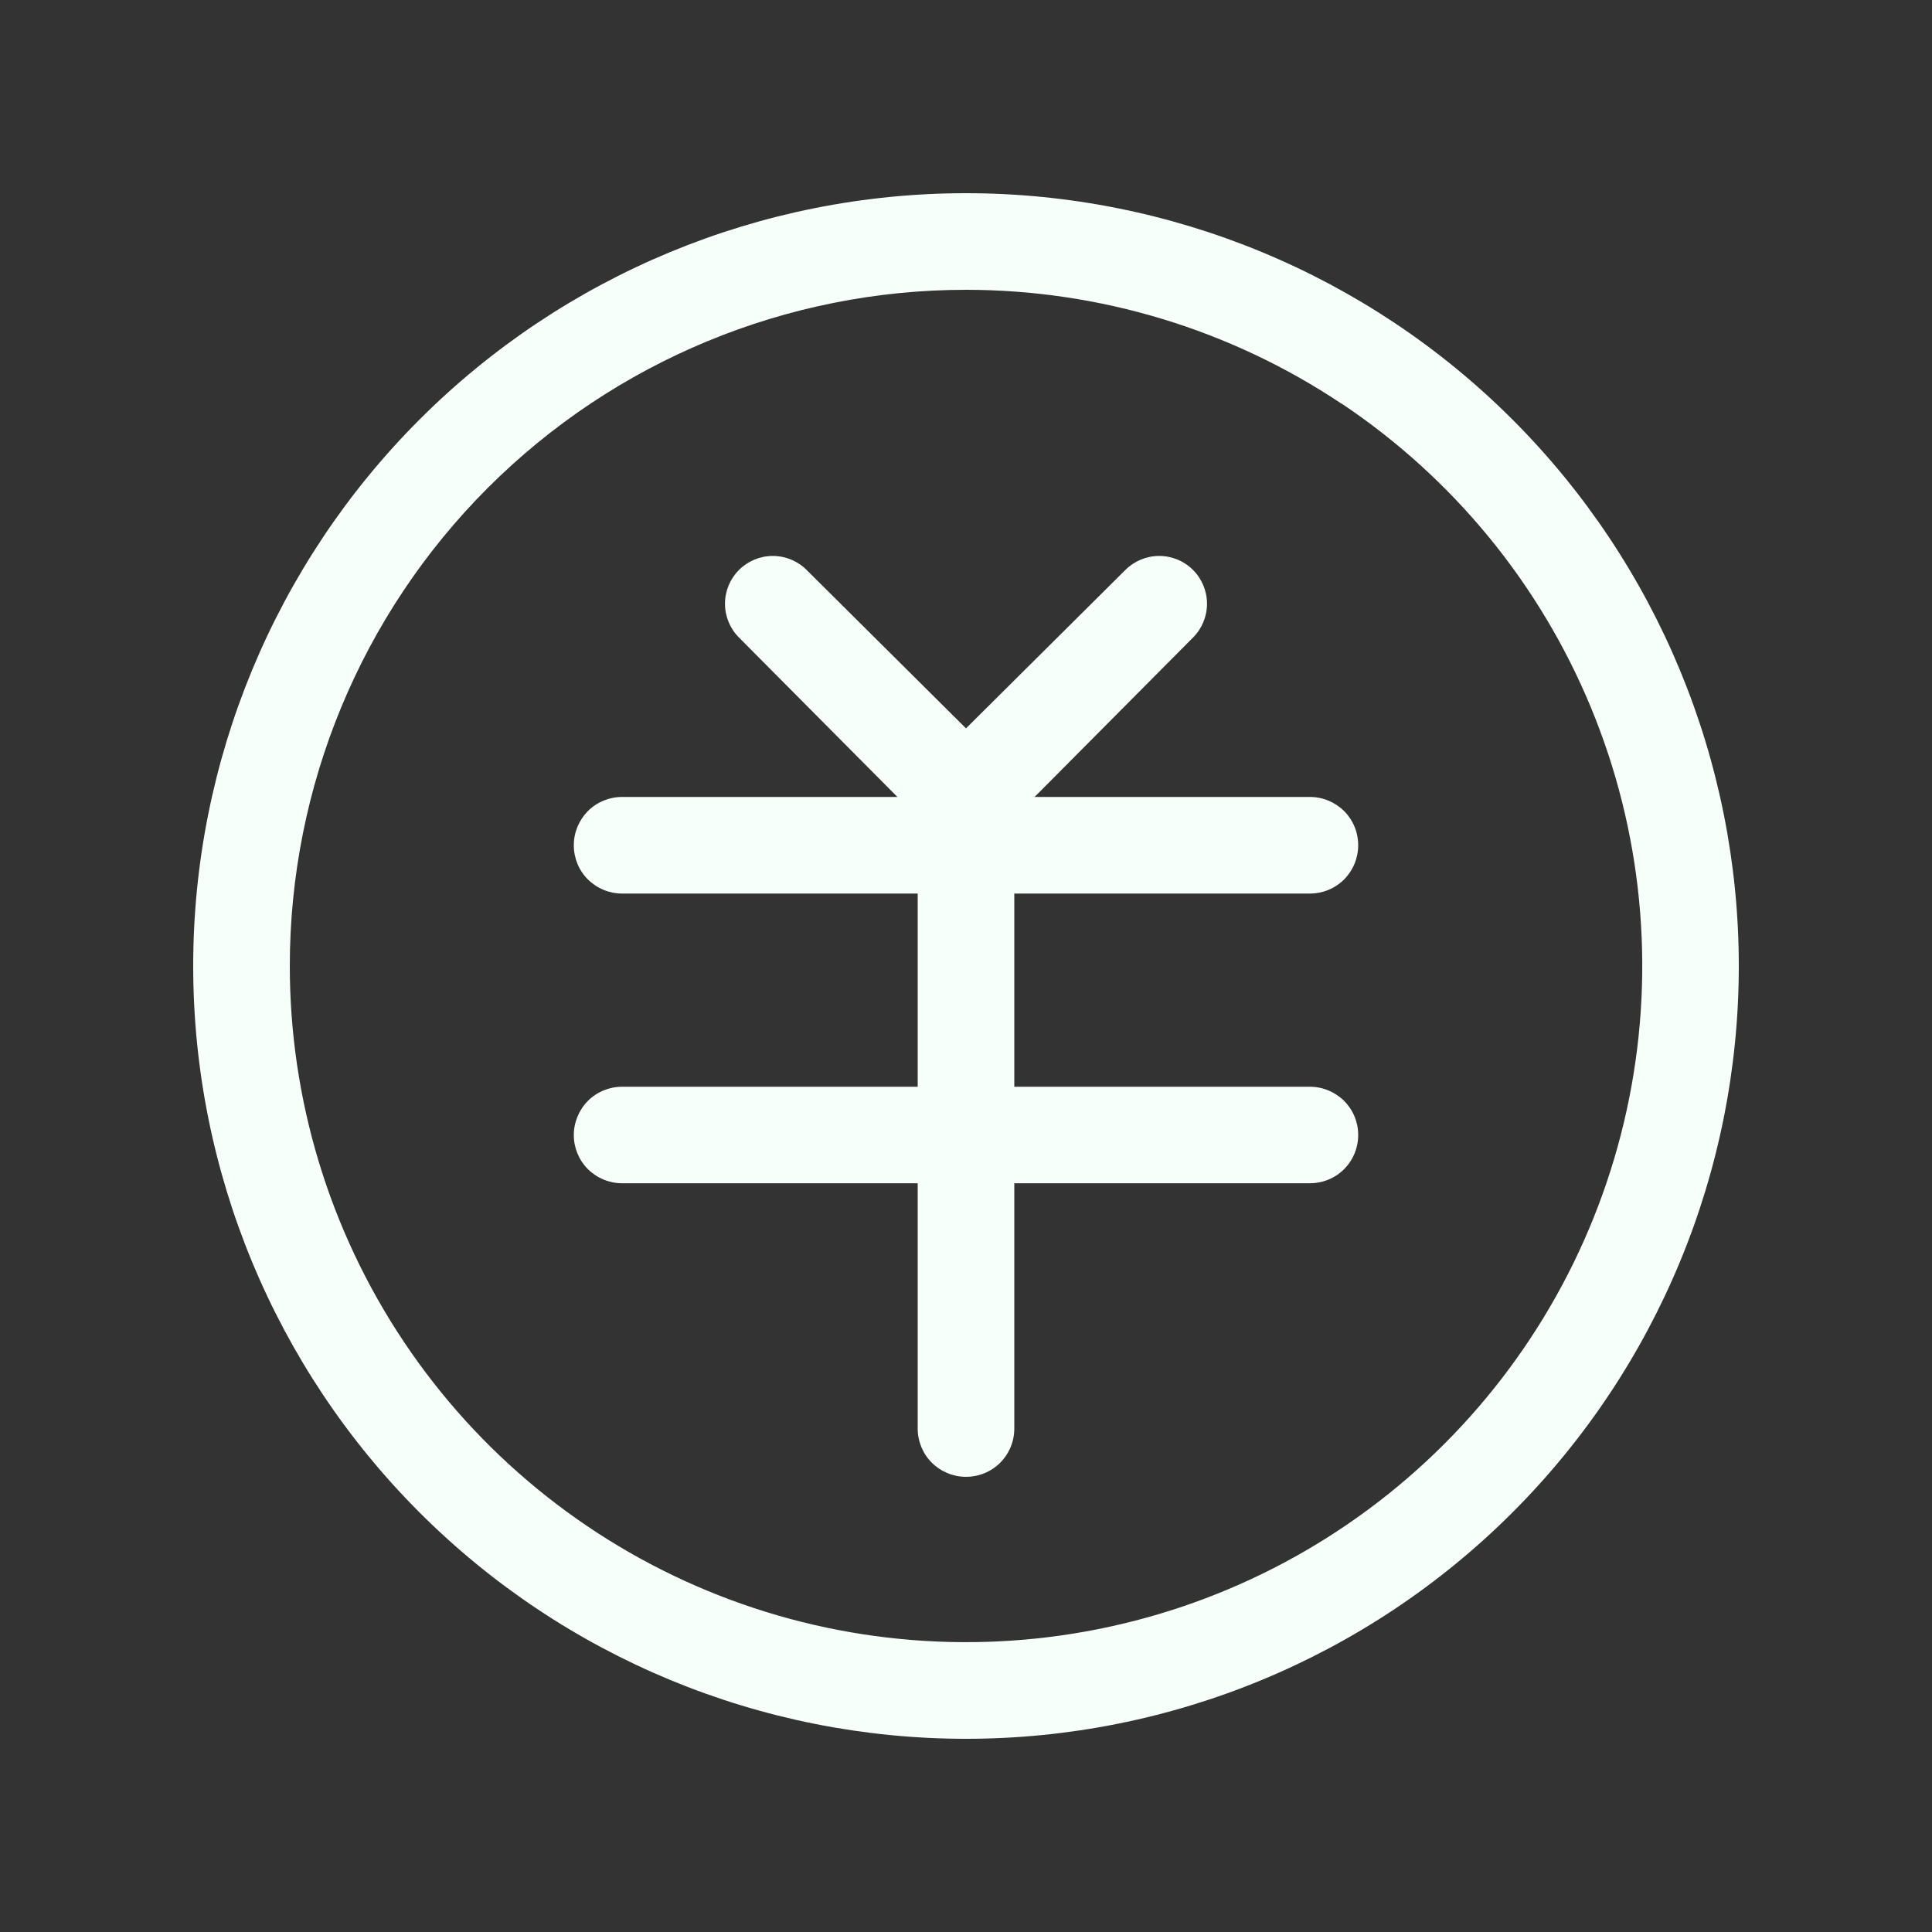 <svg fill="none" height="20" viewBox="0 0 20 20" width="20" xmlns="http://www.w3.org/2000/svg"><rect x="0" y="0" width="20" height="20" fill="#333333" stroke="none"/><g fill="#f7fffa"><path d="m10.5 11.25h3.06c.133 0 .26.053.354.146.094.094.146.221.146.354s-.053.26-.146.353c-.094.094-.221.146-.354.146h-3.06v2.54c0 .133-.053.26-.146.353-.094.094-.221.146-.354.146-.133 0-.26-.053-.354-.146-.094-.094-.146-.221-.146-.353v-2.54h-3.06c-.133 0-.26-.053-.354-.146-.094-.094-.146-.221-.146-.353s.053-.26.146-.354c.094-.094.221-.146.354-.146h3.06v-2h-3.06c-.133 0-.26-.053-.354-.146s-.146-.221-.146-.354.053-.26.146-.354c.094-.094.221-.146.354-.146h2.85l-1.64-1.65c-.093-.093-.145-.219-.145-.35 0-.131.052-.257.145-.35.093-.093.219-.145.35-.145s.257.052.35.145l1.65 1.64 1.65-1.64c.093-.093.219-.145.35-.145s.257.052.35.145c.093.093.145.219.145.35 0 .131-.052.257-.145.35l-1.64 1.65h2.85c.133 0 .26.053.354.146.094.094.146.221.146.354s-.053.26-.146.354c-.094.094-.221.146-.354.146h-3.06z"/><path clip-rule="evenodd" d="m4.343 4.343c1.5-1.5 3.535-2.343 5.657-2.343 2.122 0 4.157.843 5.657 2.343 1.5 1.5 2.343 3.535 2.343 5.657 0 2.122-.843 4.157-2.343 5.657-1.5 1.5-3.535 2.343-5.657 2.343-2.122 0-4.157-.843-5.657-2.343-1.5-1.5-2.343-3.535-2.343-5.657 0-2.122.843-4.157 2.343-5.657zm9.546-.163c-1.151-.769-2.505-1.18-3.889-1.18-1.857 0-3.637.738-4.95 2.05-1.313 1.313-2.05 3.093-2.05 4.95 0 1.385.411 2.738 1.18 3.889.769 1.151 1.862 2.048 3.142 2.578 1.279.53 2.687.668 4.044.398 1.358-.27 2.605-.937 3.584-1.916.979-.979 1.646-2.226 1.916-3.584.27-1.358.132-2.765-.398-4.044-.53-1.279-1.427-2.372-2.578-3.142z" fill-rule="evenodd"/></g></svg>